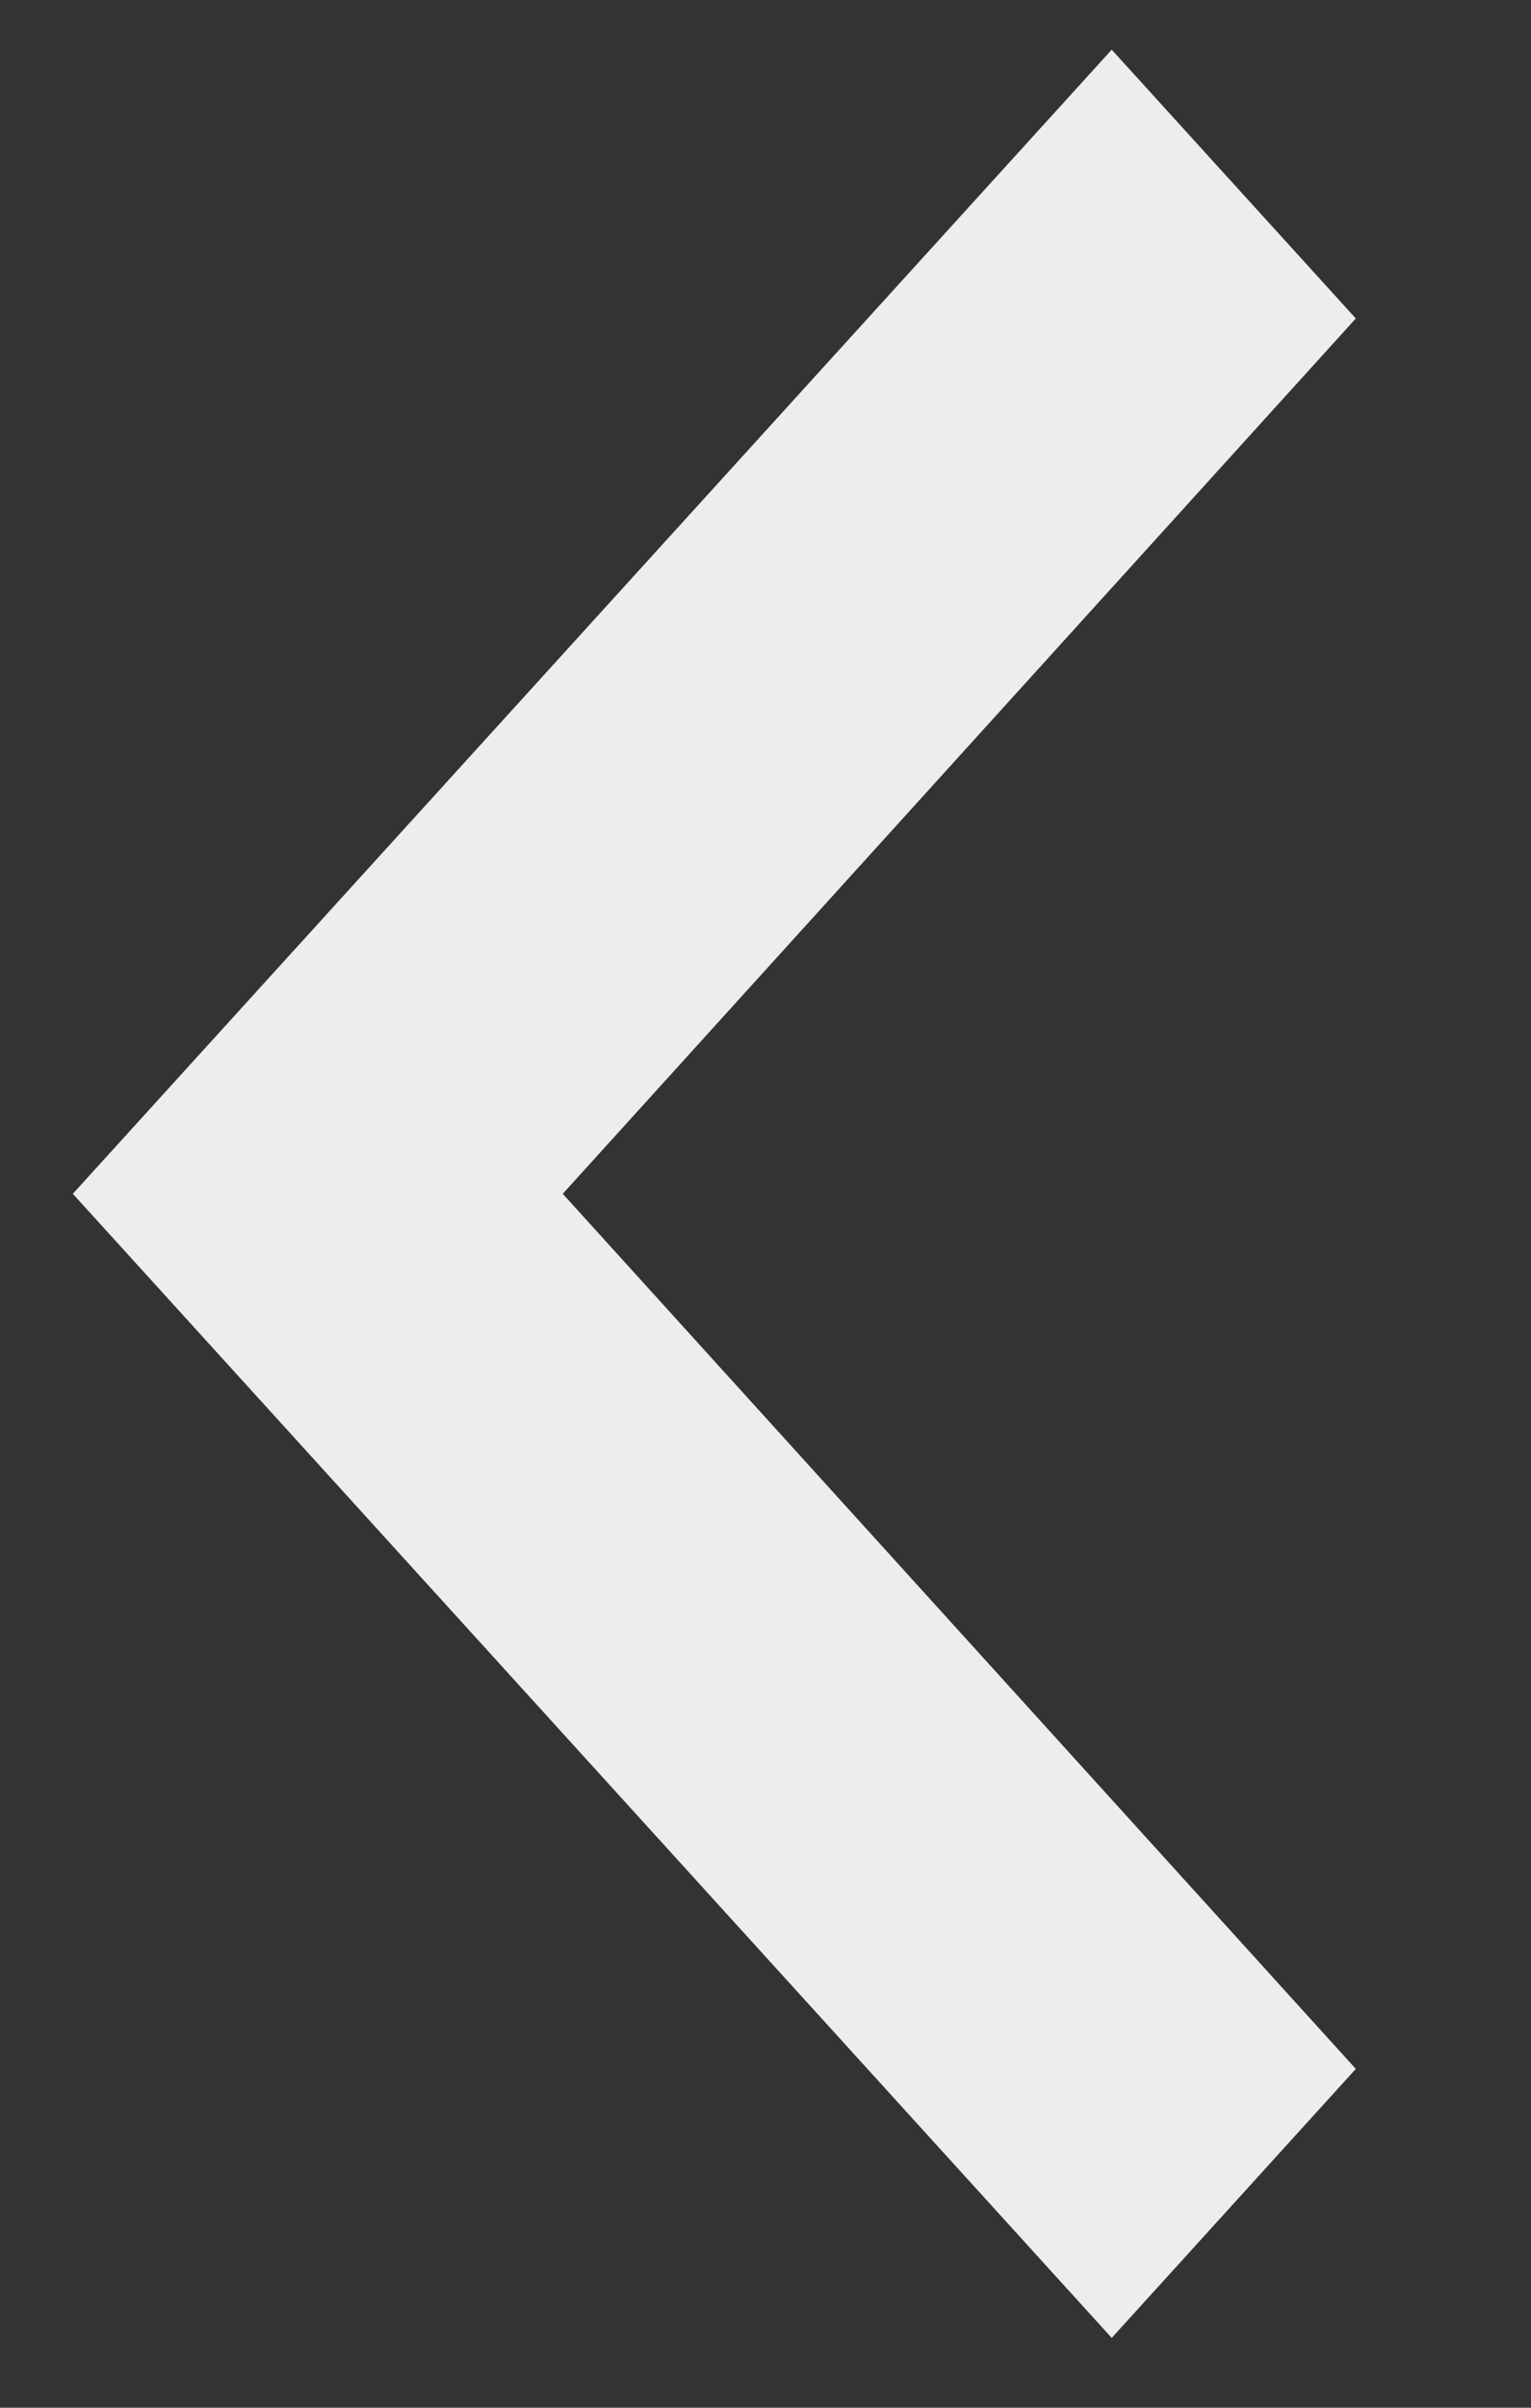 <svg width="7" height="11" viewBox="0 0 7 11" fill="none" xmlns="http://www.w3.org/2000/svg">
<rect x="0" y="0" width="7" height="11" fill="#333333" stroke="none"/>
<path d="M6.199 1.455L2.573 5.454L6.199 9.452L5.083 10.681L0.333 5.454L5.083 0.227L6.199 1.455Z" fill="#EDEDED"/>
</svg>
